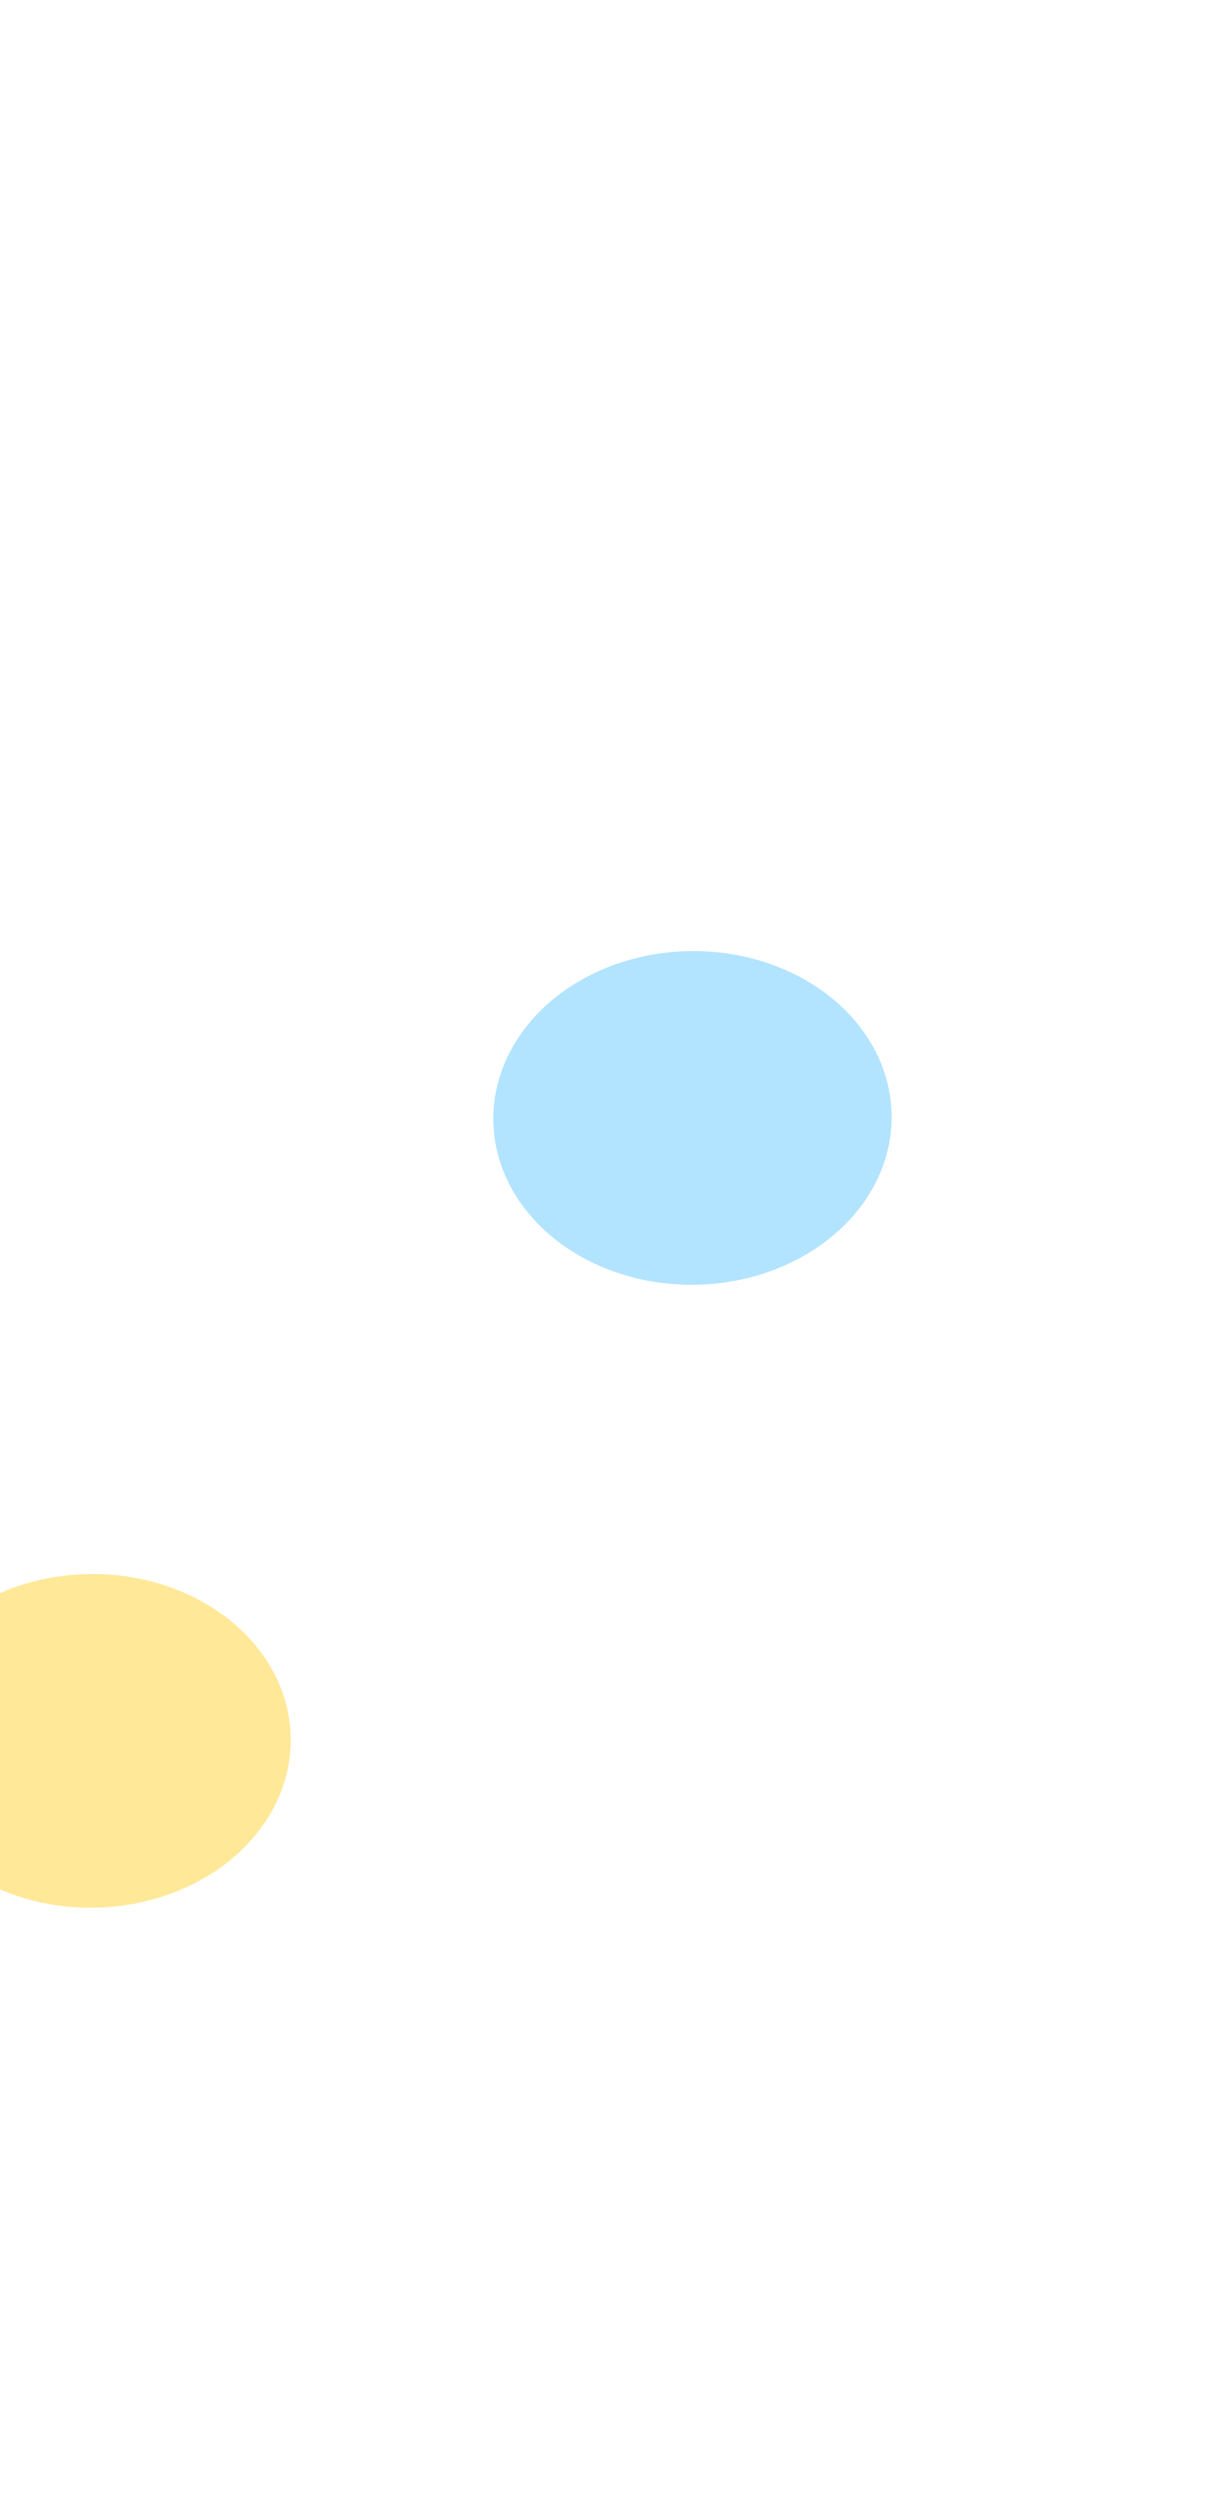 <svg width="1440" height="2958" viewBox="0 0 1440 2958" fill="none" xmlns="http://www.w3.org/2000/svg">
<g opacity="0.4" filter="url(#filter0_f_806_1003)">
<ellipse cx="108.368" cy="2059.63" rx="197.428" ry="235.694" transform="rotate(-90.782 108.368 2059.63)" fill="#FFC700"/>
</g>
<g opacity="0.3" filter="url(#filter1_f_806_1003)">
<ellipse cx="819.368" cy="1322.63" rx="197.428" ry="235.694" transform="rotate(-90.782 819.368 1322.63)" fill="#00A3FF"/>
</g>
<g filter="url(#filter2_f_806_1003)">
<ellipse cx="-460.51" cy="1126.84" rx="426.242" ry="235.694" transform="rotate(-90.782 -460.51 1126.84)" fill="#00A3FF"/>
</g>
<g filter="url(#filter3_f_806_1003)">
<path d="M1913.67 1947.39C2036.09 1980.78 1689.15 1652.42 2046.62 1214.83C2065.03 1147.35 1980.7 1065.57 1858.27 1032.19C1735.85 998.807 1515.2 795.482 1496.8 862.971C1478.4 930.459 1791.24 1914.01 1913.67 1947.39Z" fill="url(#paint0_linear_806_1003)"/>
</g>
<defs>
<filter id="filter0_f_806_1003" x="-827.32" y="1162.19" width="1871.38" height="1794.87" filterUnits="userSpaceOnUse" color-interpolation-filters="sRGB">
<feFlood flood-opacity="0" result="BackgroundImageFix"/>
<feBlend mode="normal" in="SourceGraphic" in2="BackgroundImageFix" result="shape"/>
<feGaussianBlur stdDeviation="350" result="effect1_foregroundBlur_806_1003"/>
</filter>
<filter id="filter1_f_806_1003" x="-116.32" y="425.189" width="1871.38" height="1794.87" filterUnits="userSpaceOnUse" color-interpolation-filters="sRGB">
<feFlood flood-opacity="0" result="BackgroundImageFix"/>
<feBlend mode="normal" in="SourceGraphic" in2="BackgroundImageFix" result="shape"/>
<feGaussianBlur stdDeviation="350" result="effect1_foregroundBlur_806_1003"/>
</filter>
<filter id="filter2_f_806_1003" x="-1396.25" y="0.625" width="1871.49" height="2252.43" filterUnits="userSpaceOnUse" color-interpolation-filters="sRGB">
<feFlood flood-opacity="0" result="BackgroundImageFix"/>
<feBlend mode="normal" in="SourceGraphic" in2="BackgroundImageFix" result="shape"/>
<feGaussianBlur stdDeviation="350" result="effect1_foregroundBlur_806_1003"/>
</filter>
<filter id="filter3_f_806_1003" x="1228.67" y="581.994" width="1087.82" height="1635.08" filterUnits="userSpaceOnUse" color-interpolation-filters="sRGB">
<feFlood flood-opacity="0" result="BackgroundImageFix"/>
<feBlend mode="normal" in="SourceGraphic" in2="BackgroundImageFix" result="shape"/>
<feGaussianBlur stdDeviation="133.673" result="effect1_foregroundBlur_806_1003"/>
</filter>
<linearGradient id="paint0_linear_806_1003" x1="1849.27" y1="1338.08" x2="1526.81" y2="1148.72" gradientUnits="userSpaceOnUse">
<stop stop-color="#00A3FF"/>
<stop offset="1" stop-color="#2ED3B7"/>
</linearGradient>
</defs>
</svg>
